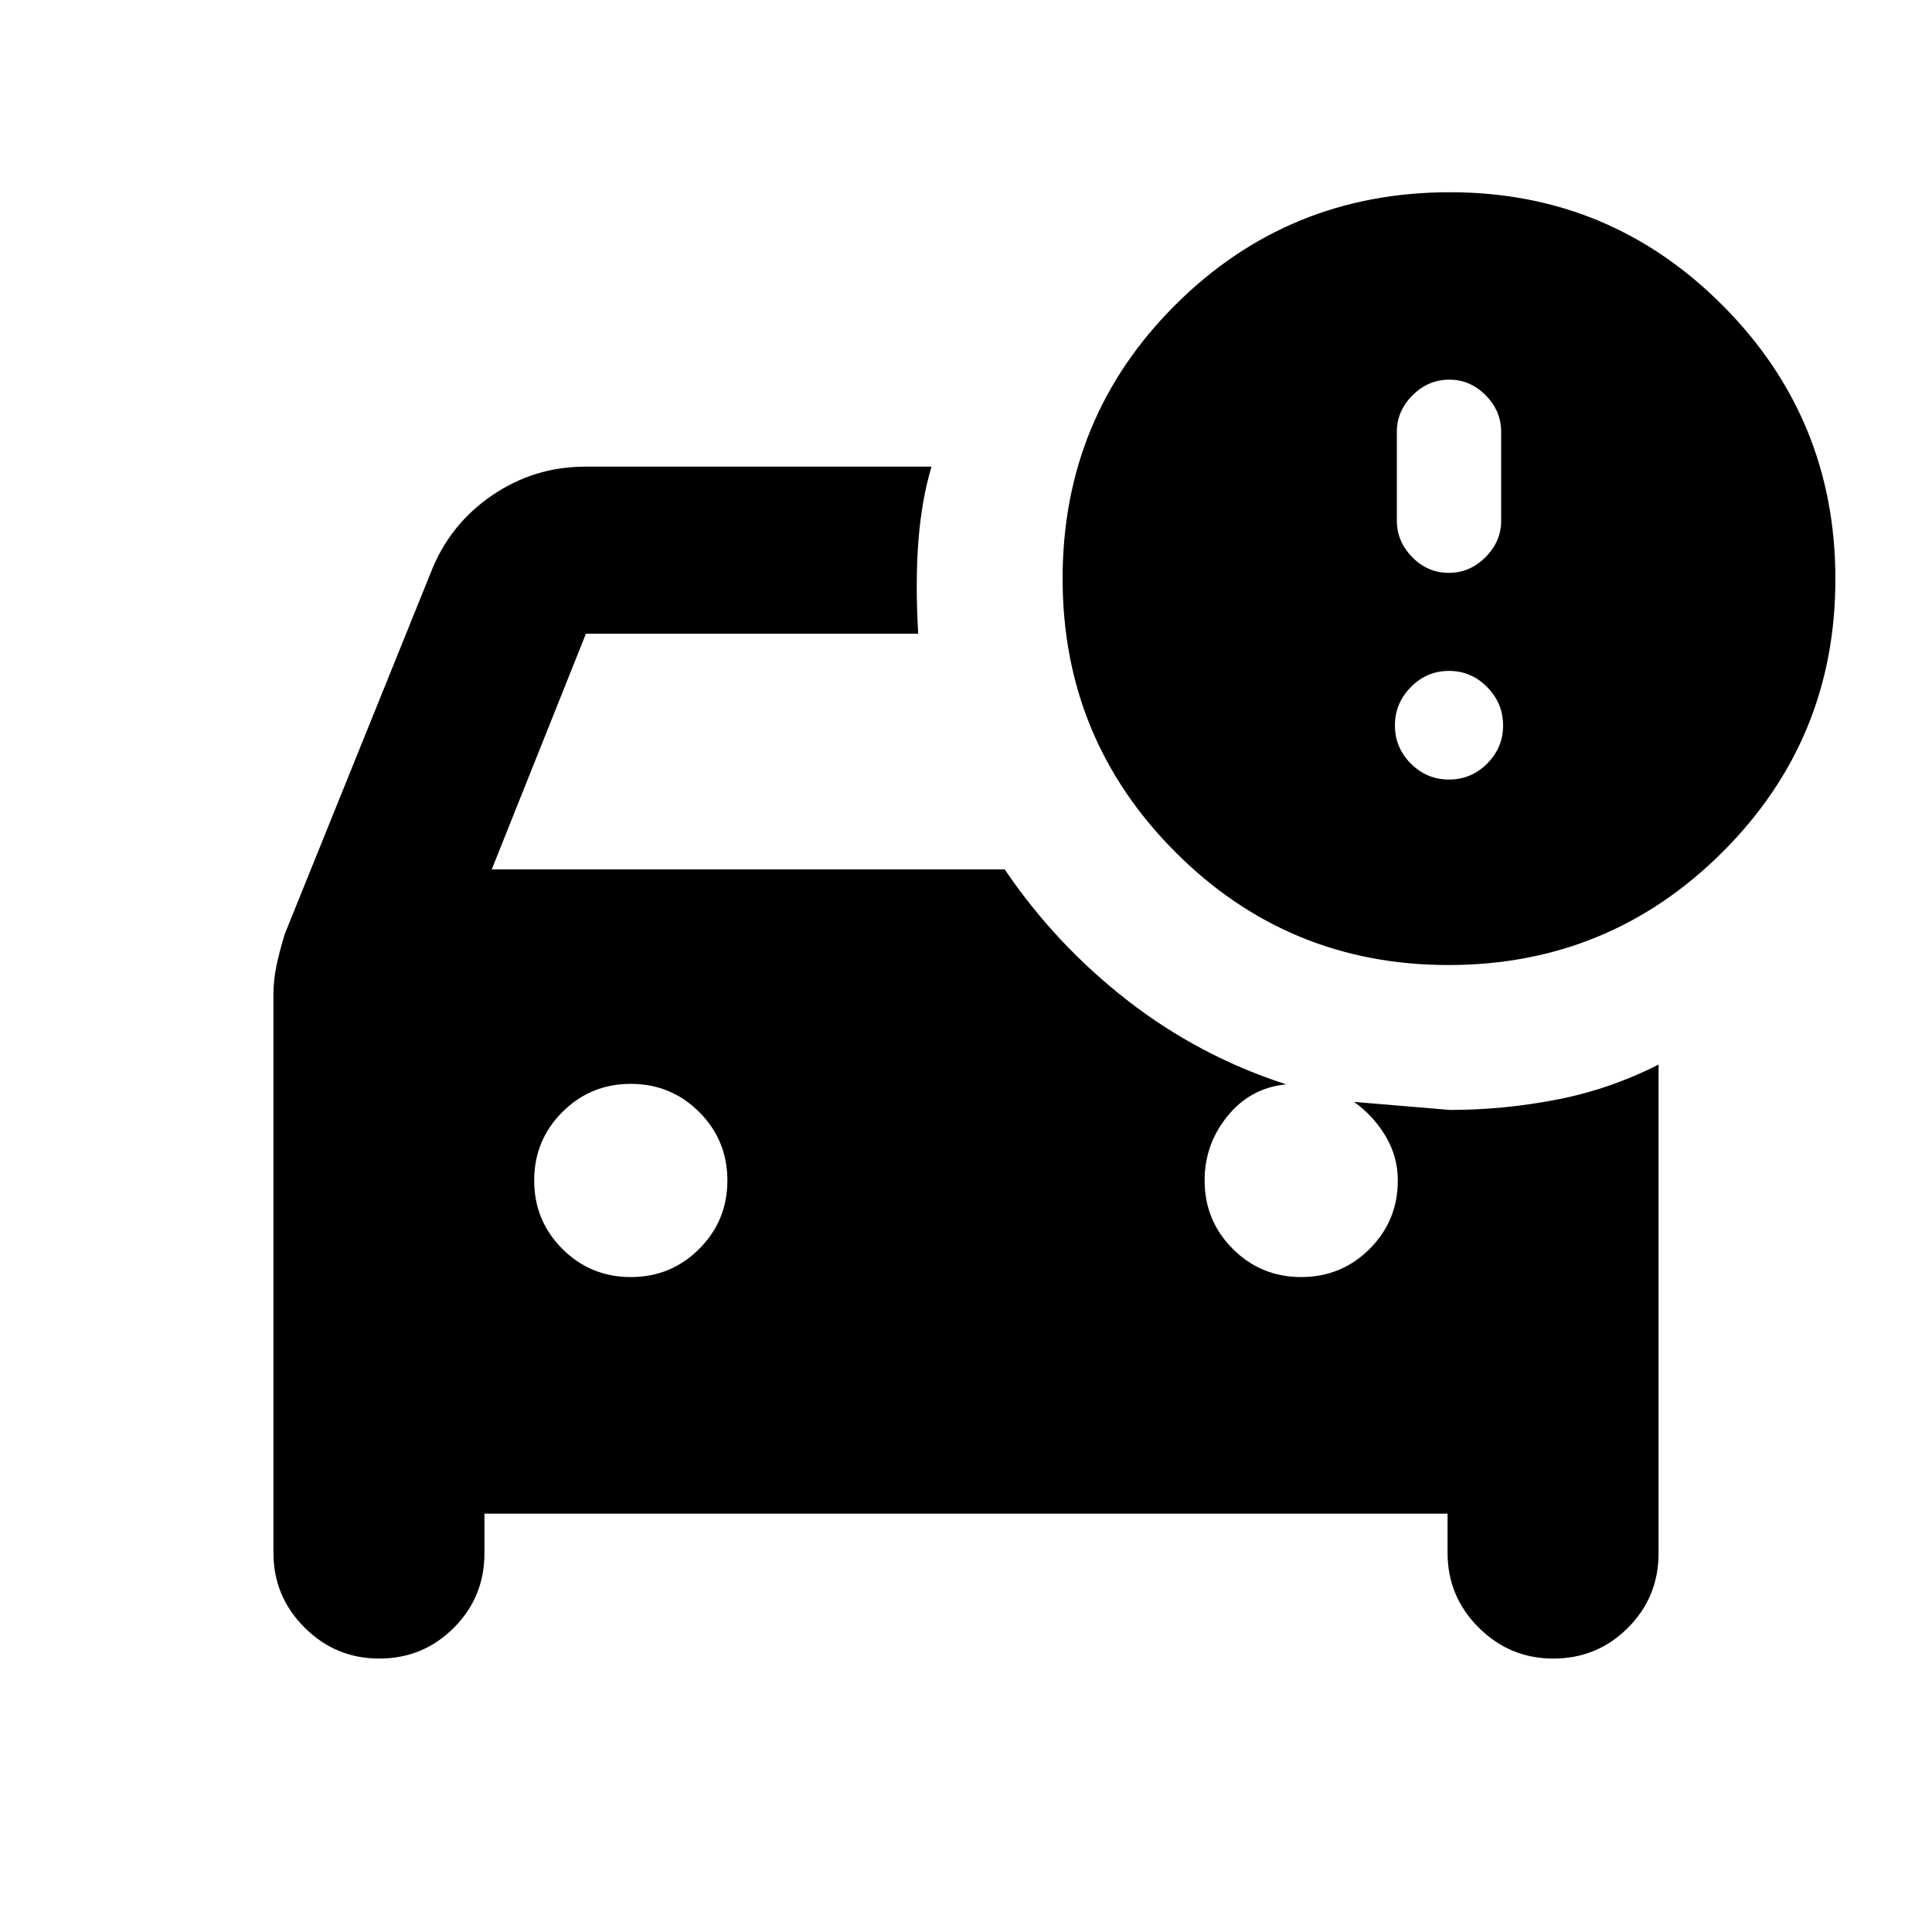 <svg xmlns="http://www.w3.org/2000/svg" height="20" viewBox="0 -960 960 960" width="20"><path d="M240.717-207.869v19.695q0 21.794-15.255 37.049-15.256 15.256-37.049 15.256-21.674 0-37.109-15.435-15.435-15.435-15.435-37.109V-465.65q0-7.66 1.62-15.081 1.62-7.421 4.098-15.378l72.475-179.392q9.242-23.803 30.253-38.217 21.011-14.413 46.598-14.413H462.87q-4.913 16.392-6.511 36.881-1.598 20.489-.12 46.12H291.152L244.348-528h254.891q25.239 37.283 60.902 65.043 35.663 27.761 78.946 41.761-17.761 1.761-29.141 15.761-11.381 14-11.381 32 0 20 14 34t34 14q20 0 34-14t14-34q0-11.761-6-21.902-6-10.141-15.761-17.141 11.479 1 23.837 2 12.359 1 23.837 2 26.392 0 52.805-5.076t50.848-17.468v242.848q0 21.794-15.256 37.049-15.255 15.256-37.049 15.256-21.674 0-37.109-15.435-15.434-15.435-15.434-37.109v-19.456H240.717Zm72.718-117.566q20 0 34-14t14-34q0-20-14-34t-34-14q-20 0-34 14t-14 34q0 20 14 34t34 14Zm406.339-155.043q-79.774 0-135.774-56.16t-56-135.84q0-80.239 56.12-136.12 56.119-55.88 136.331-55.88 79.493 0 135.521 56.226Q912-752.026 912-672.252t-56.226 135.774q-56.226 56-136 56Zm.226-92.174q11.035 0 18.952-7.918 7.918-7.917 7.918-18.952 0-11.035-7.918-19.072-7.917-8.036-18.952-8.036-11.035 0-18.952 8.036-7.918 8.037-7.918 19.072 0 11.035 7.918 18.952 7.917 7.918 18.952 7.918Zm-.12-102.696q10.437 0 18.235-7.774t7.798-18.139v-44.174q0-10.365-7.678-18.139-7.678-7.774-18.115-7.774-10.437 0-18.235 7.774t-7.798 18.139v44.174q0 10.365 7.678 18.139 7.678 7.774 18.115 7.774Z"/></svg>
